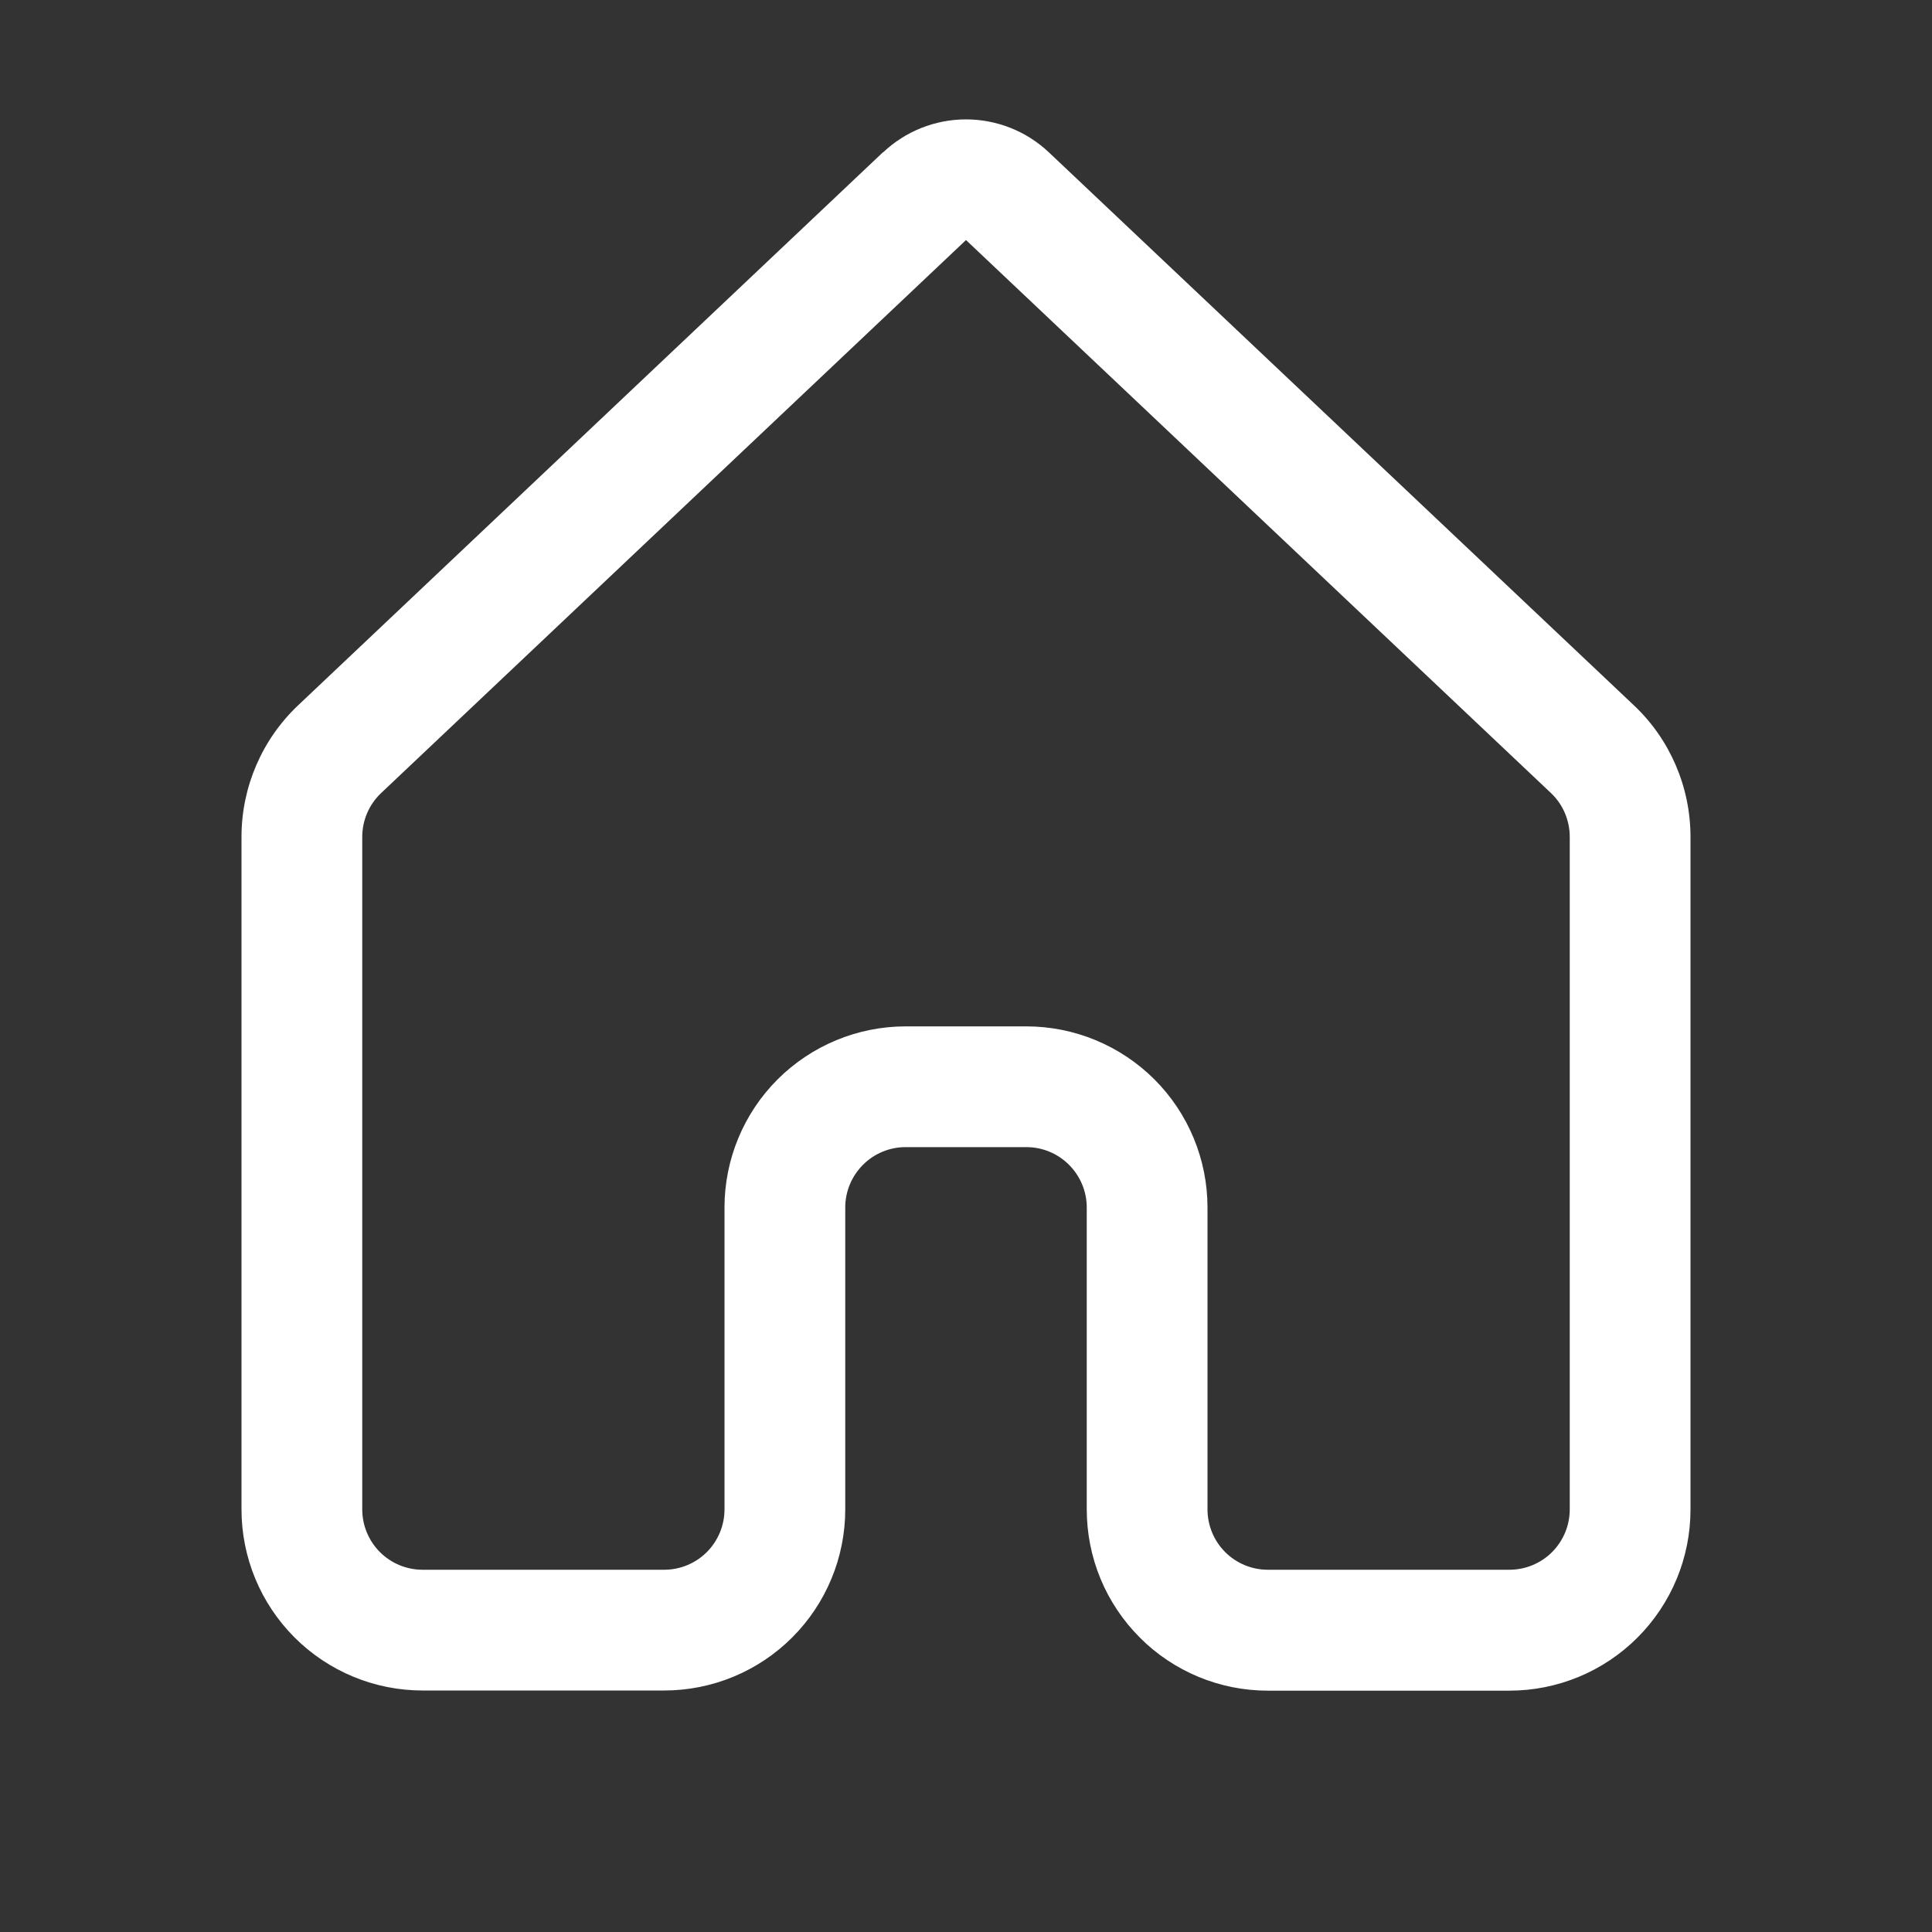 <svg width="24" height="24" viewBox="0 0 24 24" fill="none" xmlns="http://www.w3.org/2000/svg">
<rect x="0" y="0" width="24" height="24" fill="#333333" stroke="none"/>
<path d="M10.97 1.893C11.248 1.63 11.617 1.483 12 1.483C12.383 1.483 12.752 1.63 13.03 1.893L20.297 8.762C20.747 9.186 21 9.779 21 10.397V18.752C21 19.349 20.763 19.921 20.341 20.343C19.919 20.765 19.347 21.002 18.75 21.002H15.75C15.454 21.002 15.162 20.944 14.889 20.831C14.616 20.717 14.367 20.552 14.159 20.342C13.95 20.133 13.784 19.885 13.671 19.612C13.558 19.339 13.5 19.046 13.5 18.75V15C13.5 14.802 13.421 14.611 13.28 14.47C13.14 14.329 12.949 14.25 12.75 14.25H11.25C11.051 14.25 10.86 14.329 10.72 14.47C10.579 14.611 10.5 14.802 10.5 15V18.75C10.5 19.347 10.263 19.919 9.841 20.341C9.419 20.763 8.847 21 8.25 21H5.25C4.653 21 4.081 20.763 3.659 20.341C3.237 19.919 3 19.347 3 18.75V10.395C3 9.777 3.255 9.185 3.705 8.76L10.97 1.89V1.893ZM12 2.982L4.734 9.852C4.66 9.922 4.601 10.007 4.561 10.1C4.521 10.193 4.5 10.294 4.5 10.395V18.75C4.5 18.949 4.579 19.14 4.72 19.281C4.86 19.421 5.051 19.5 5.25 19.5H8.25C8.449 19.5 8.64 19.421 8.78 19.281C8.921 19.14 9 18.949 9 18.75V15C9 14.404 9.237 13.831 9.659 13.409C10.081 12.988 10.653 12.75 11.25 12.75H12.75C13.347 12.75 13.919 12.988 14.341 13.409C14.763 13.831 15 14.404 15 15V18.75C15 18.949 15.079 19.14 15.22 19.281C15.36 19.421 15.551 19.5 15.75 19.5H18.75C18.949 19.5 19.14 19.421 19.28 19.281C19.421 19.14 19.5 18.949 19.5 18.75V10.395C19.5 10.293 19.479 10.193 19.439 10.099C19.399 10.005 19.34 9.921 19.266 9.851L12 2.982Z" fill="white"/>
</svg>
